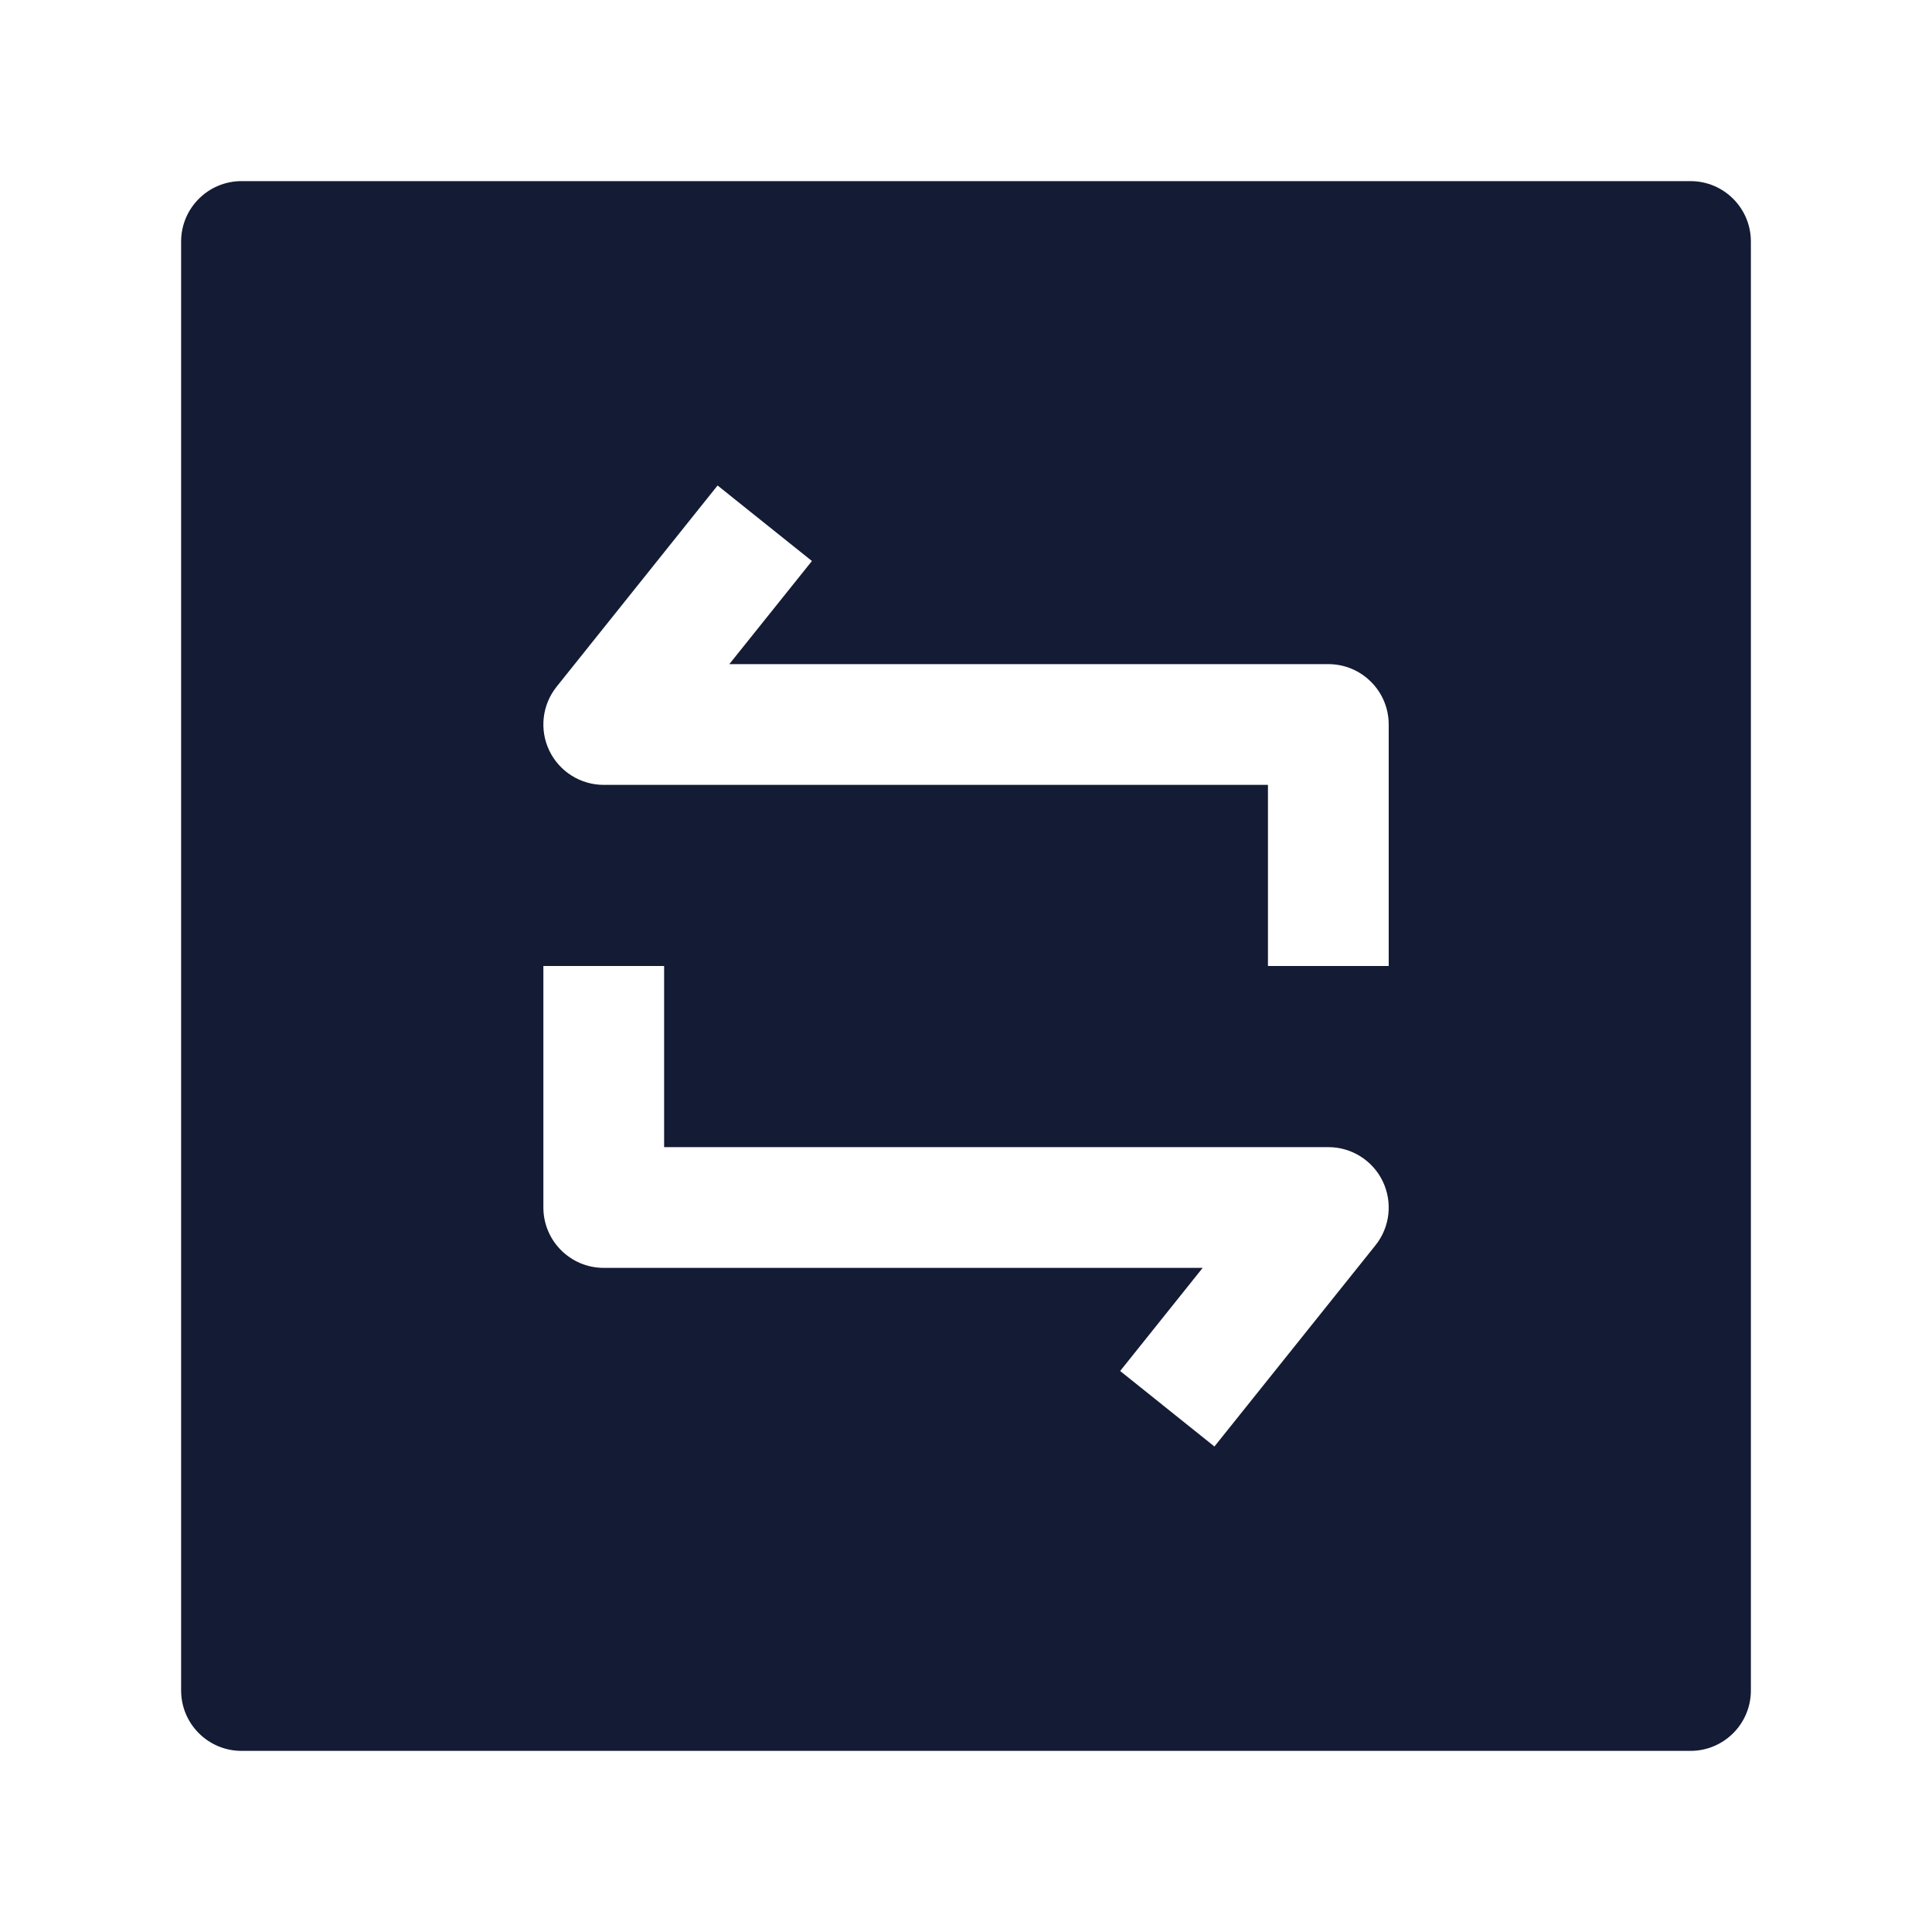 <svg width="24" height="24" viewBox="0 0 24 24" fill="none" xmlns="http://www.w3.org/2000/svg">
<path fill-rule="evenodd" clip-rule="evenodd" d="M3 2.25C2.586 2.25 2.25 2.586 2.25 3V21C2.25 21.414 2.586 21.75 3 21.75H21C21.414 21.75 21.75 21.414 21.75 21V3C21.75 2.586 21.414 2.25 21 2.25H3ZM10.086 6.969L9.06 8.25H16.501C16.915 8.25 17.251 8.586 17.251 9V12H15.751V9.75H7.5C7.212 9.75 6.949 9.585 6.824 9.325C6.699 9.065 6.734 8.757 6.914 8.531L8.914 6.031L10.086 6.969ZM8.25 12V14.25H16.501C16.789 14.25 17.052 14.415 17.177 14.675C17.302 14.935 17.267 15.244 17.087 15.469L15.086 17.969L13.915 17.031L14.94 15.75H7.5C7.086 15.75 6.75 15.414 6.75 15V12H8.25Z" fill="#141B34"/>
</svg>
